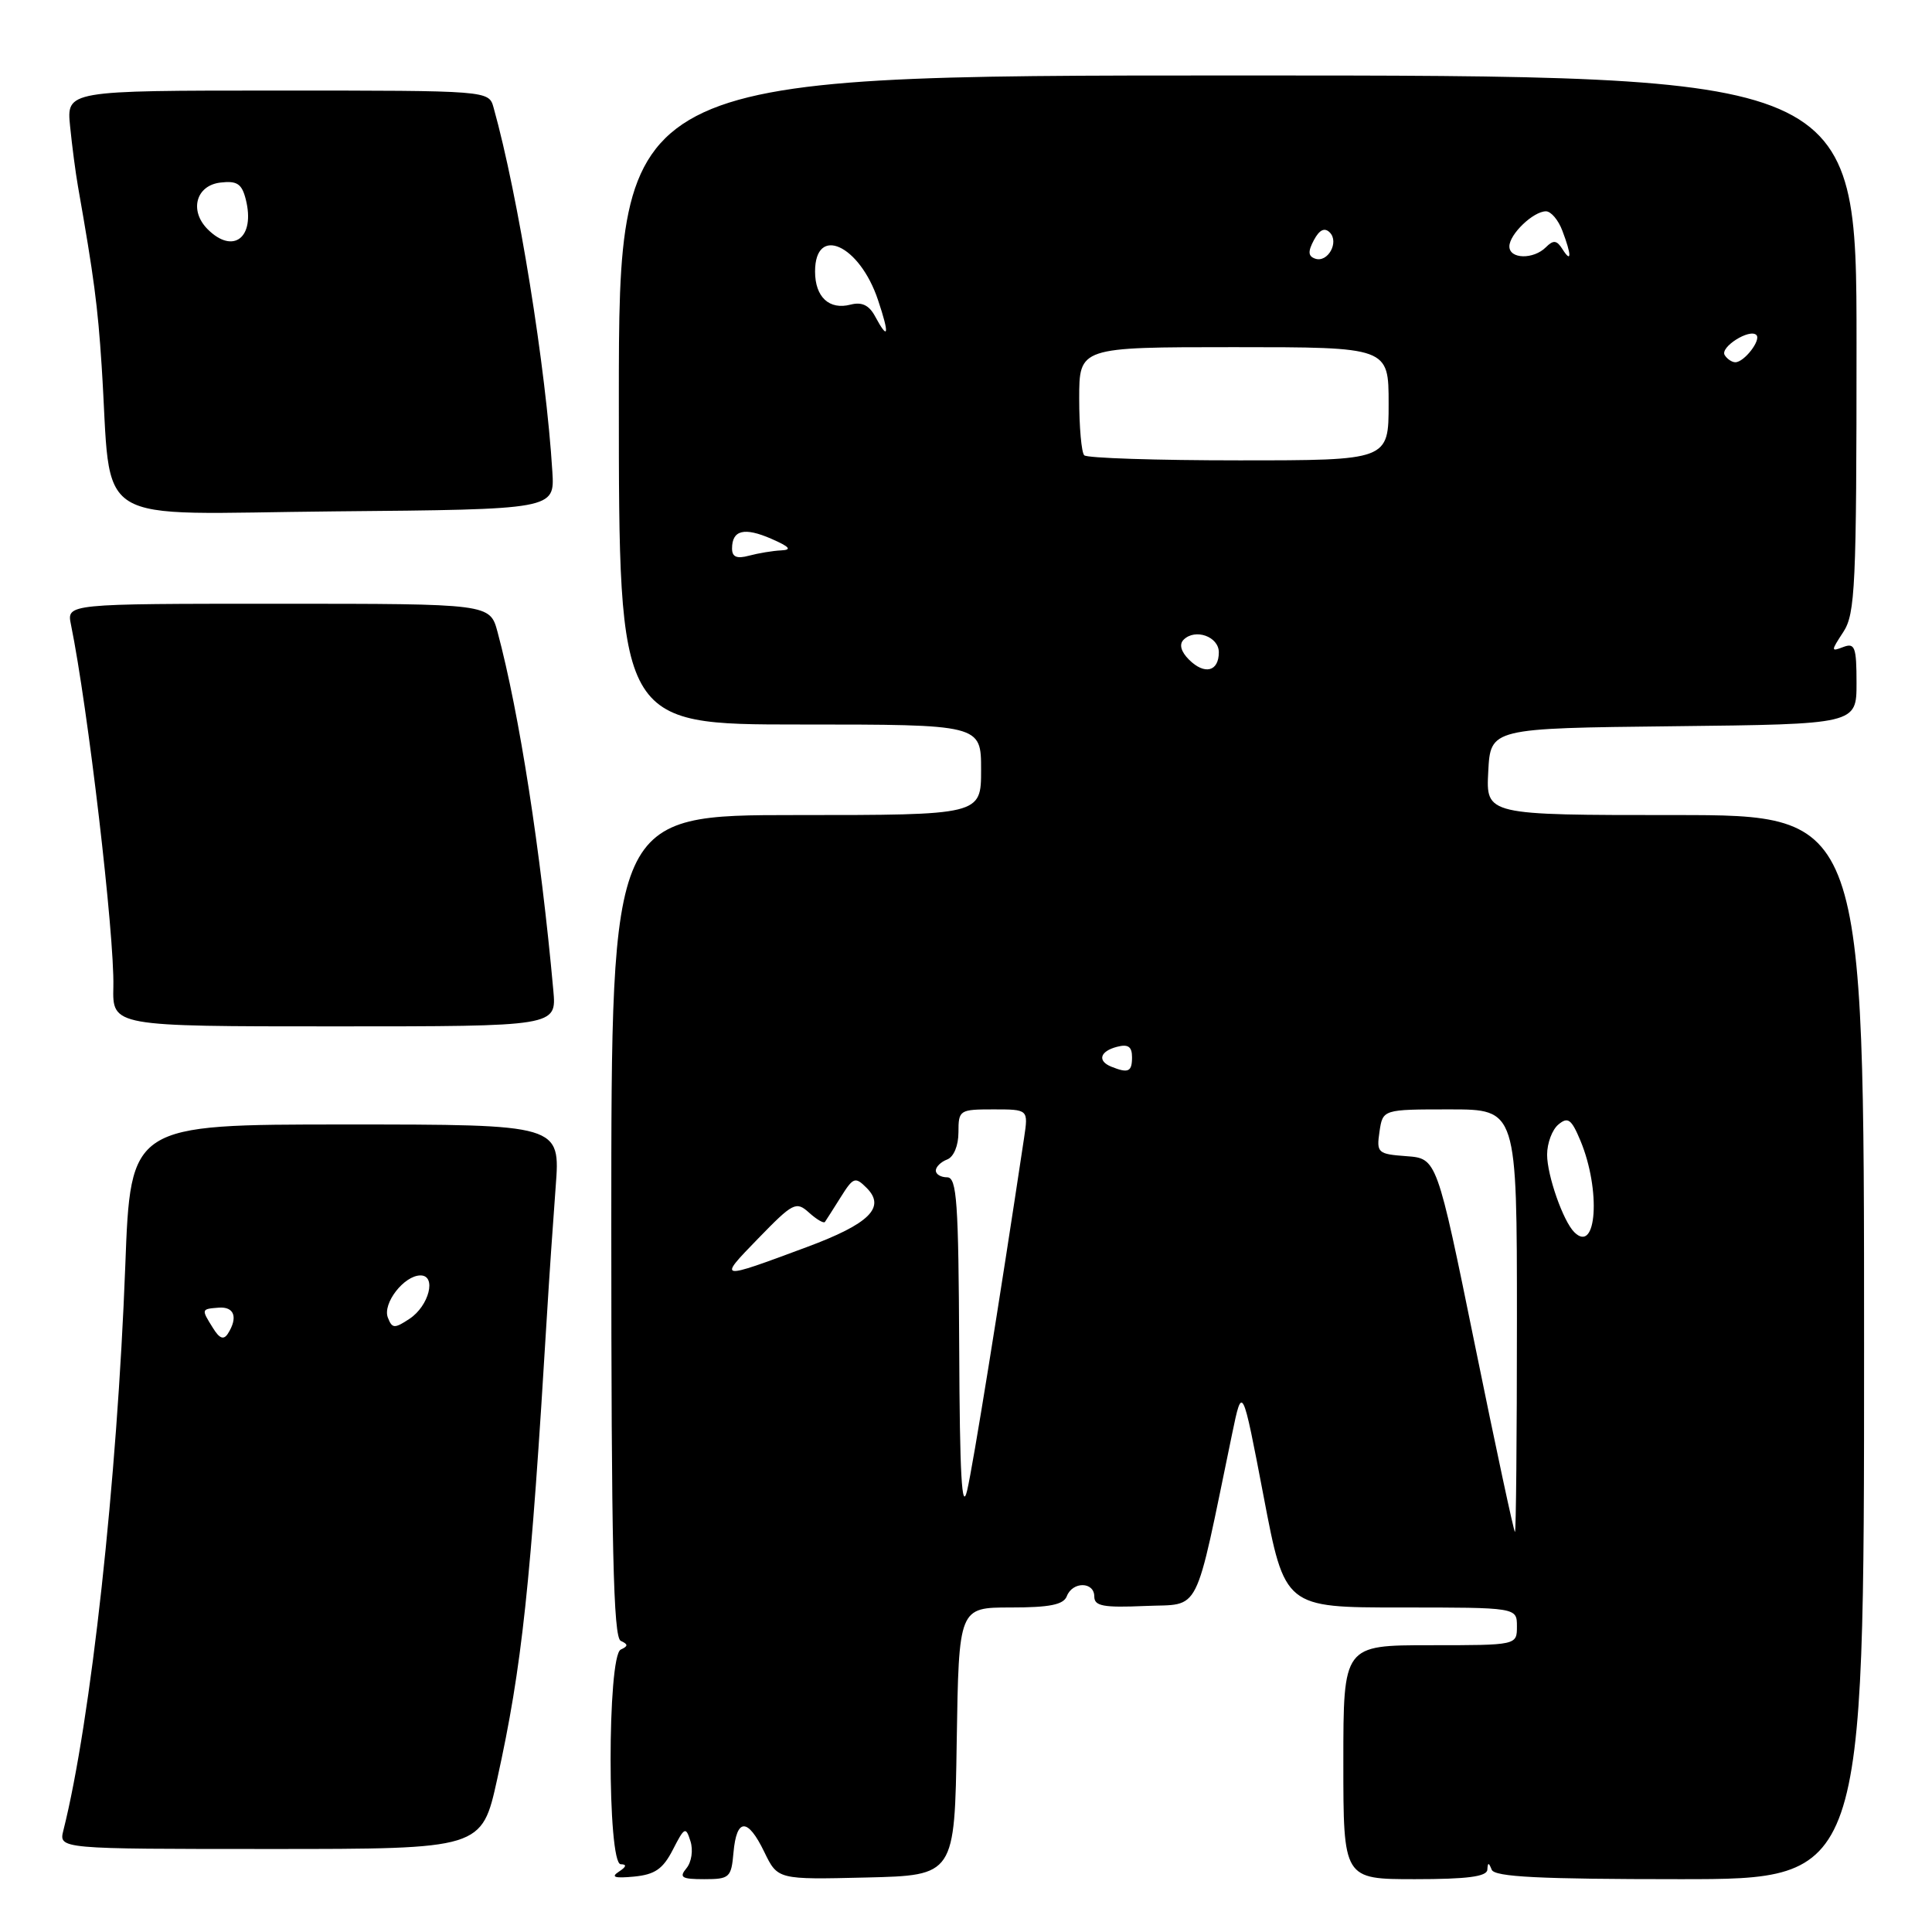 <?xml version="1.0" encoding="UTF-8" standalone="no"?>
<!DOCTYPE svg PUBLIC "-//W3C//DTD SVG 1.1//EN" "http://www.w3.org/Graphics/SVG/1.1/DTD/svg11.dtd" >
<svg xmlns="http://www.w3.org/2000/svg" xmlns:xlink="http://www.w3.org/1999/xlink" version="1.1" viewBox="0 0 256 256">
 <g >
 <path fill="currentColor"
d=" M 89.16 245.09 C 90.70 242.08 90.87 242.00 91.49 243.97 C 91.87 245.16 91.63 246.74 90.96 247.55 C 89.95 248.77 90.32 249.00 93.32 249.00 C 96.67 249.00 96.90 248.79 97.19 245.48 C 97.60 240.87 99.07 240.84 101.27 245.39 C 103.05 249.06 103.05 249.06 114.77 248.78 C 126.50 248.50 126.50 248.50 126.77 230.75 C 127.05 213.00 127.05 213.00 133.92 213.00 C 139.10 213.00 140.93 212.63 141.36 211.50 C 142.12 209.53 145.00 209.56 145.00 211.55 C 145.00 212.82 146.20 213.04 151.74 212.80 C 159.23 212.47 158.17 214.56 163.26 190.00 C 164.61 183.50 164.61 183.50 167.43 198.25 C 170.24 213.00 170.24 213.00 185.62 213.00 C 201.00 213.00 201.00 213.00 201.00 215.50 C 201.00 218.00 201.00 218.00 189.50 218.00 C 178.00 218.00 178.00 218.00 178.00 233.50 C 178.00 249.00 178.00 249.00 187.50 249.00 C 194.39 249.00 197.02 248.66 197.08 247.75 C 197.14 246.75 197.26 246.75 197.66 247.75 C 198.05 248.70 203.99 249.00 222.58 249.00 C 247.00 249.00 247.00 249.00 247.00 178.50 C 247.00 108.00 247.00 108.00 221.95 108.00 C 196.90 108.00 196.90 108.00 197.20 102.25 C 197.50 96.50 197.50 96.50 221.75 96.23 C 246.00 95.96 246.00 95.96 246.00 90.51 C 246.00 85.74 245.78 85.15 244.25 85.73 C 242.59 86.37 242.59 86.28 244.25 83.74 C 245.83 81.33 246.00 77.67 246.00 45.54 C 246.00 10.00 246.00 10.00 164.00 10.00 C 82.00 10.00 82.00 10.00 82.00 53.00 C 82.00 96.00 82.00 96.00 106.00 96.00 C 130.00 96.00 130.00 96.00 130.00 102.00 C 130.00 108.00 130.00 108.00 105.50 108.00 C 81.00 108.00 81.00 108.00 81.00 162.42 C 81.00 204.97 81.27 216.96 82.25 217.42 C 83.25 217.88 83.25 218.12 82.25 218.58 C 80.46 219.42 80.46 246.99 82.25 247.02 C 83.09 247.03 83.00 247.36 82.00 248.01 C 80.90 248.73 81.44 248.90 84.00 248.66 C 86.78 248.39 87.84 247.66 89.16 245.09 Z  M 65.88 235.75 C 69.18 220.79 70.31 210.18 72.49 174.00 C 72.77 169.32 73.29 161.79 73.63 157.25 C 74.26 149.00 74.26 149.00 45.78 149.00 C 17.30 149.00 17.30 149.00 16.60 167.75 C 15.53 196.12 12.04 228.06 8.40 242.53 C 7.78 245.00 7.78 245.00 35.81 245.00 C 63.84 245.00 63.84 245.00 65.88 235.75 Z  M 73.32 131.25 C 71.65 112.76 68.81 94.49 65.93 83.75 C 64.92 80.00 64.92 80.00 36.88 80.00 C 8.84 80.00 8.84 80.00 9.40 82.75 C 11.65 93.76 15.18 123.91 15.02 130.75 C 14.90 136.00 14.90 136.00 44.33 136.00 C 73.75 136.00 73.75 136.00 73.32 131.25 Z  M 73.19 62.50 C 72.35 48.75 68.67 25.94 65.40 14.25 C 64.77 12.00 64.77 12.00 36.79 12.00 C 8.81 12.00 8.81 12.00 9.29 16.75 C 9.55 19.36 10.02 22.93 10.33 24.69 C 12.45 36.74 12.95 40.50 13.47 48.50 C 14.89 70.26 11.36 68.06 44.32 67.76 C 73.50 67.50 73.50 67.50 73.19 62.50 Z  M 195.44 178.25 C 190.39 153.50 190.39 153.50 186.37 153.20 C 182.55 152.92 182.38 152.76 182.79 149.95 C 183.23 147.00 183.23 147.00 192.11 147.00 C 201.00 147.00 201.00 147.00 201.00 175.00 C 201.00 190.40 200.88 203.00 200.74 203.00 C 200.60 203.00 198.21 191.86 195.44 178.25 Z  M 127.10 178.75 C 127.01 159.24 126.79 156.00 125.50 156.00 C 124.67 156.00 124.00 155.60 124.00 155.11 C 124.00 154.62 124.67 153.95 125.50 153.64 C 126.38 153.30 127.00 151.80 127.00 150.03 C 127.00 147.09 127.14 147.00 131.63 147.00 C 136.26 147.00 136.26 147.00 135.70 150.75 C 132.39 172.77 128.92 194.26 128.15 197.50 C 127.45 200.44 127.17 195.46 127.10 178.75 Z  M 100.44 164.13 C 105.09 159.34 105.49 159.14 107.20 160.68 C 108.20 161.58 109.15 162.14 109.31 161.91 C 109.47 161.68 110.41 160.21 111.40 158.63 C 113.06 155.98 113.32 155.89 114.83 157.40 C 117.41 159.98 115.21 162.16 106.89 165.25 C 95.08 169.64 95.09 169.64 100.44 164.13 Z  M 208.60 163.27 C 207.12 161.80 205.00 155.74 205.00 153.00 C 205.00 151.48 205.67 149.68 206.50 149.00 C 207.76 147.95 208.22 148.29 209.41 151.13 C 212.15 157.70 211.58 166.24 208.60 163.27 Z  M 147.25 141.34 C 145.38 140.58 145.74 139.30 148.00 138.71 C 149.48 138.32 150.00 138.68 150.00 140.09 C 150.00 142.02 149.51 142.25 147.25 141.34 Z  M 157.55 87.41 C 156.48 86.34 156.22 85.38 156.83 84.77 C 158.37 83.23 161.50 84.35 161.50 86.43 C 161.50 89.00 159.61 89.46 157.55 87.41 Z  M 97.00 72.68 C 97.00 70.23 98.62 69.83 102.20 71.39 C 104.65 72.46 104.98 72.86 103.50 72.93 C 102.40 72.98 100.49 73.30 99.25 73.63 C 97.62 74.07 97.00 73.80 97.00 72.68 Z  M 143.67 60.33 C 143.30 59.97 143.00 56.59 143.00 52.83 C 143.00 46.00 143.00 46.00 163.50 46.00 C 184.00 46.00 184.00 46.00 184.00 53.50 C 184.00 61.00 184.00 61.00 164.17 61.00 C 153.26 61.00 144.03 60.70 143.67 60.33 Z  M 228.53 47.05 C 227.88 46.00 231.84 43.50 232.73 44.39 C 233.39 45.06 231.11 48.00 229.94 48.00 C 229.49 48.00 228.85 47.57 228.53 47.05 Z  M 115.95 41.91 C 115.16 40.44 114.20 39.98 112.72 40.36 C 109.88 41.11 108.00 39.36 108.00 35.98 C 108.00 29.76 113.89 32.42 116.34 39.75 C 117.89 44.36 117.73 45.23 115.95 41.91 Z  M 174.26 34.27 C 173.33 33.95 173.29 33.33 174.10 31.81 C 174.83 30.45 175.51 30.11 176.20 30.80 C 177.48 32.08 175.94 34.86 174.26 34.27 Z  M 200.00 32.65 C 200.00 31.04 203.17 28.00 204.85 28.00 C 205.51 28.00 206.49 29.15 207.02 30.57 C 208.25 33.80 208.26 34.95 207.03 33.01 C 206.28 31.82 205.83 31.77 204.84 32.76 C 203.19 34.41 200.00 34.34 200.00 32.65 Z  M 28.22 175.97 C 26.65 173.46 26.65 173.45 29.00 173.27 C 31.05 173.12 31.56 174.57 30.20 176.71 C 29.64 177.58 29.09 177.38 28.22 175.97 Z  M 51.39 174.58 C 50.67 172.70 53.55 169.00 55.72 169.00 C 57.88 169.00 56.85 173.04 54.26 174.75 C 52.26 176.07 51.96 176.05 51.39 174.58 Z  M 27.52 30.38 C 25.05 27.91 25.97 24.56 29.22 24.19 C 31.42 23.93 32.05 24.36 32.57 26.43 C 33.84 31.48 30.91 33.76 27.52 30.38 Z "/>
</g>
</svg>